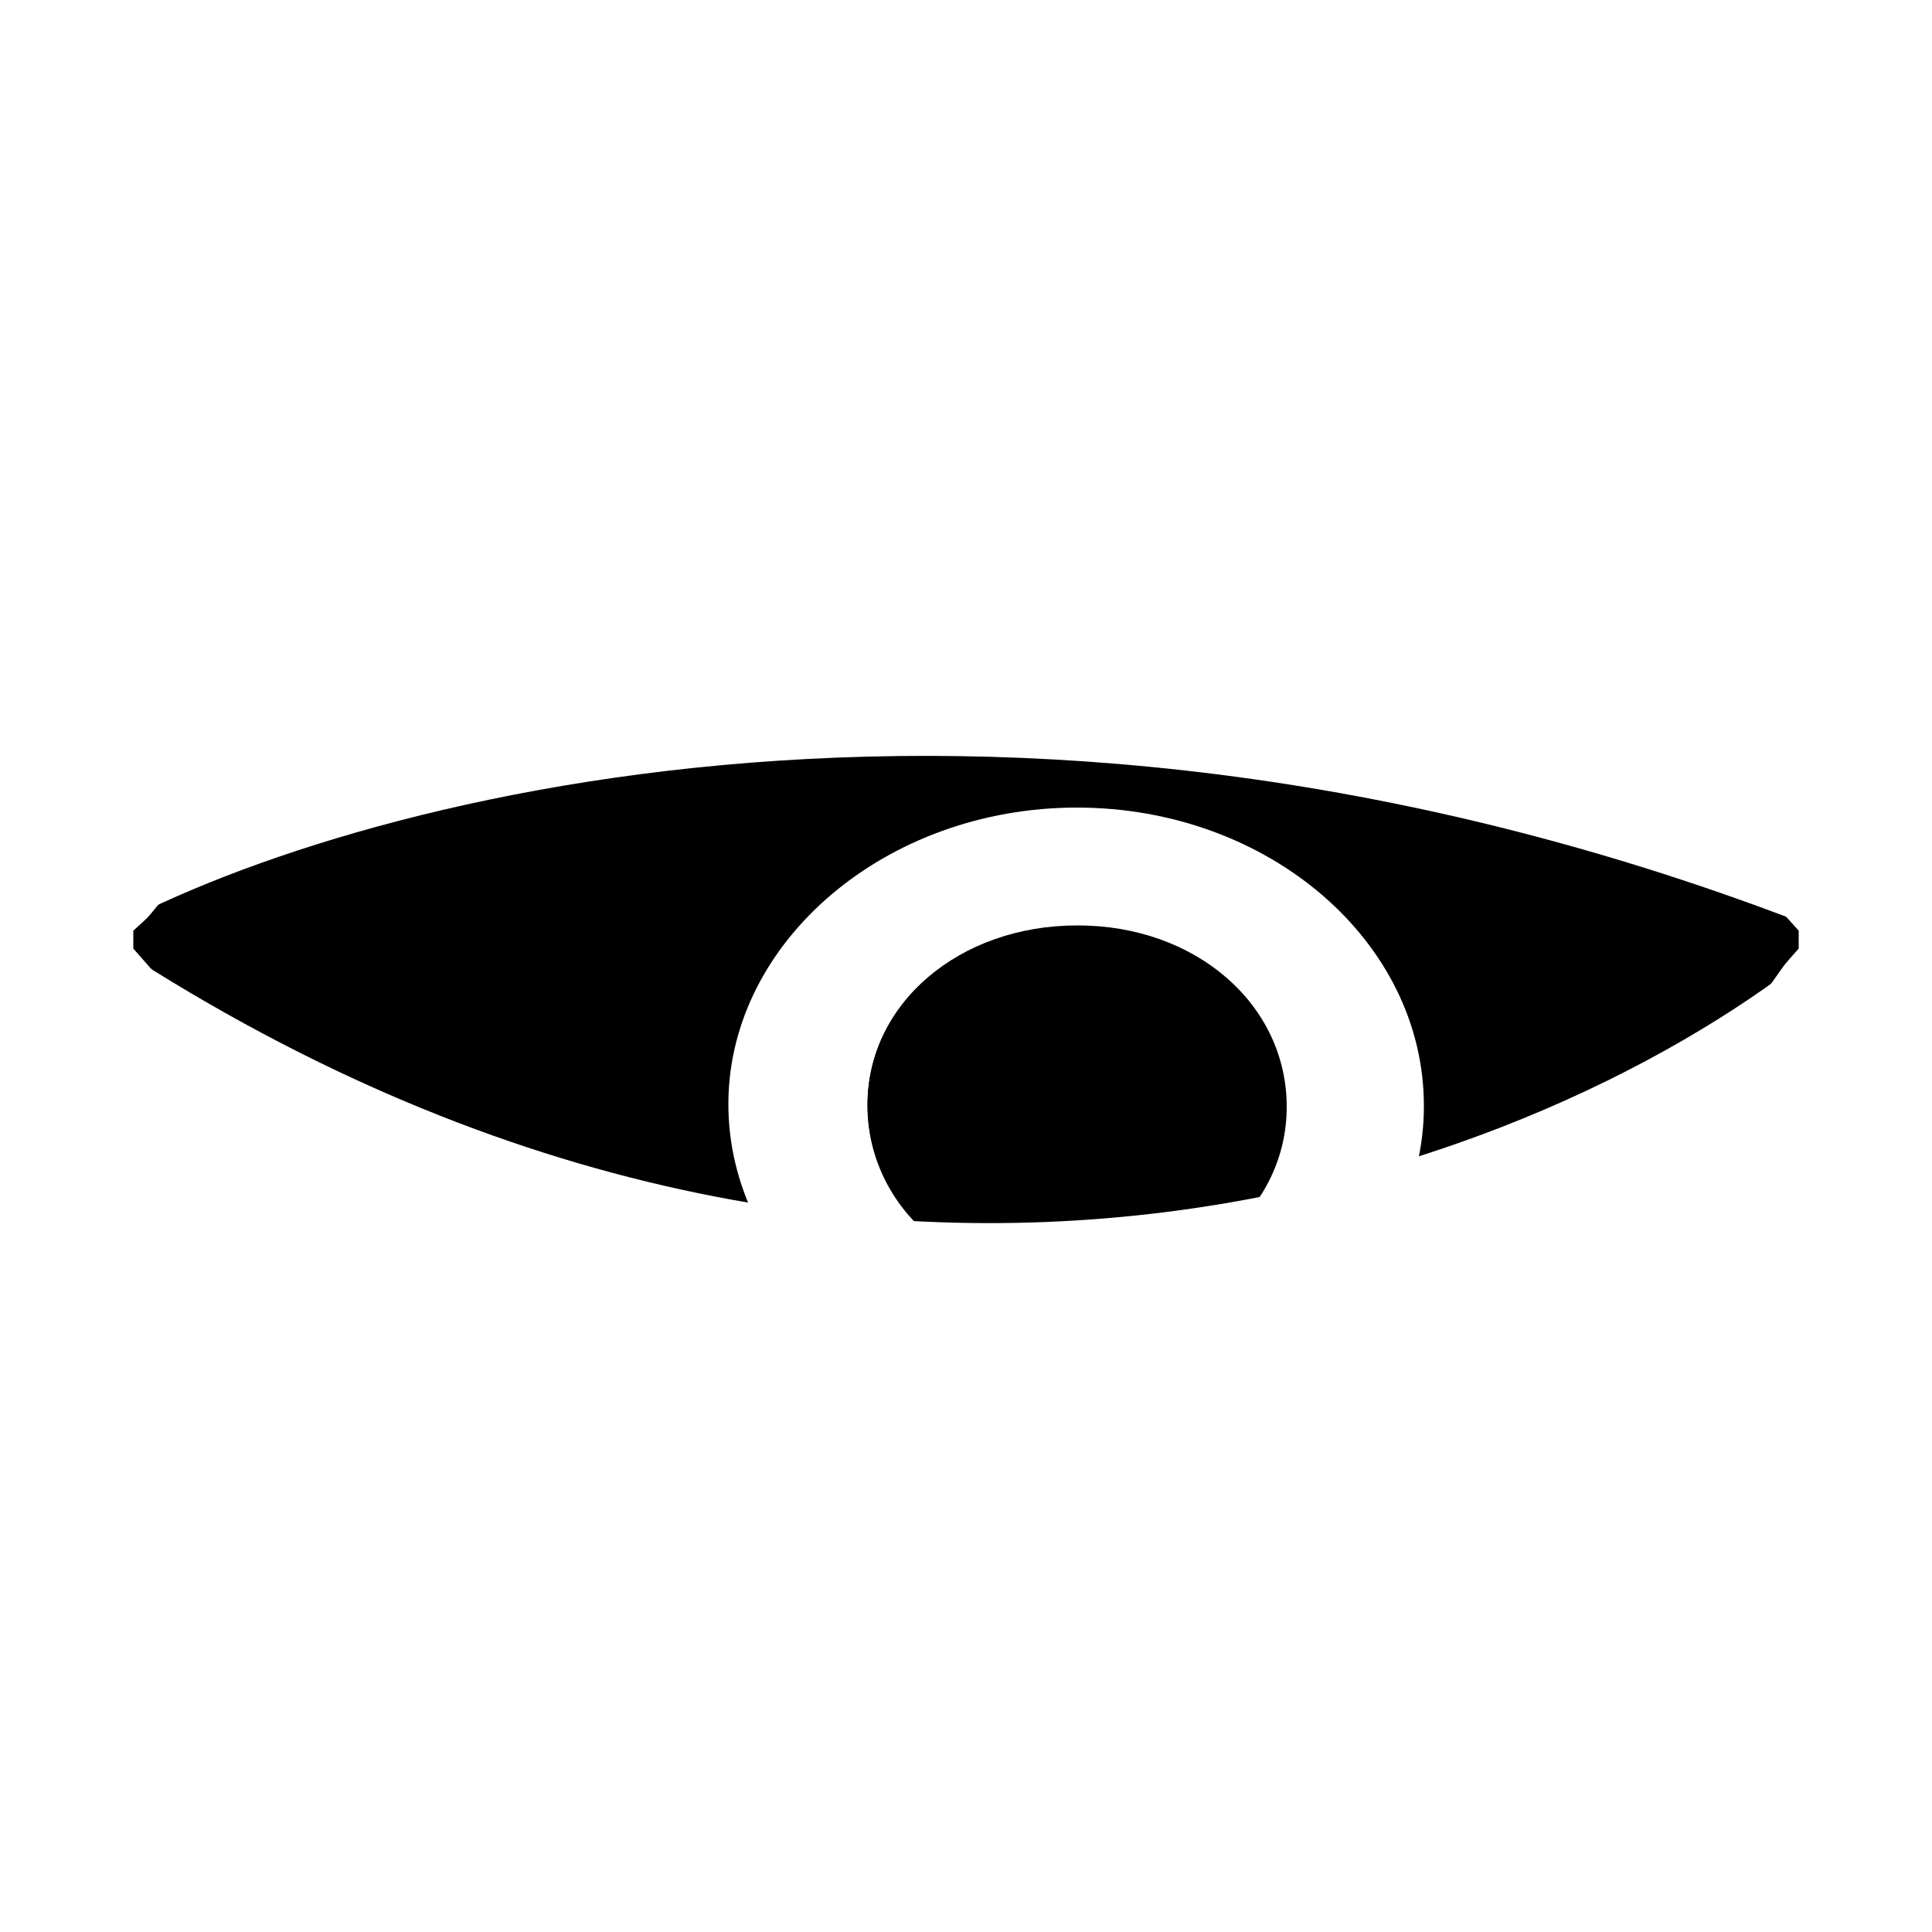 <svg width="1000" height="1000" viewBox="0 0 1000 1000" fill="none" xmlns="http://www.w3.org/2000/svg">
<rect x="0" y="0" width="1000" height="1000" fill="#808080" stroke="none"/>
<g clip-path="url(#clip0_4715_315)">
<rect width="1000" height="1000" fill="white"/>
<circle cx="500" cy="500" r="500" fill="white"/>
<path d="M69 490.993C69 487.905 69 484.816 69 481.727C72.092 478.786 75.478 476.138 78.128 472.903C120.97 419.66 171.468 372.742 232.125 334.354C342.838 264.197 464.887 235.517 600.628 263.756C709.721 286.553 795.848 341.414 868.43 413.041C890.66 434.956 910.241 458.783 931 481.727C931 484.816 931 487.905 931 490.993C927.908 494.523 924.522 498.053 921.872 501.877C874.76 569.534 816.607 628.807 742.405 675.872C599.892 766.326 435.442 770.738 287.481 687.785C234.628 658.075 188.252 621.747 148.207 579.829C120.529 551.002 95.206 520.556 69 490.993ZM500.074 346.562C402.022 346.562 321.048 415.248 320.607 498.789C320.165 583.653 400.697 653.516 498.749 653.663C597.978 653.81 678.657 585.124 678.804 500.701C678.952 415.689 598.714 346.562 500.074 346.562Z" fill="black"/>
<ellipse cx="500.5" cy="500" rx="195.5" ry="172" fill="black"/>
<path d="M557.371 418C656.507 418 737.148 487.329 737 572.59C737 657.408 655.767 726.147 556.039 726C457.495 725.852 376.558 655.638 377.002 570.672C377.594 486.887 458.826 418 557.371 418ZM665.533 572.442C665.533 519.929 618.628 479.364 557.667 479.364C496.409 479.364 449.061 519.487 449.061 571.705C449.061 624.218 495.965 664.783 556.927 664.783C618.184 664.783 665.385 624.661 665.533 572.442Z" fill="white"/>
<path d="M666 572.872C666 625.535 618.536 666.148 557.129 666C496.019 666 449 625.089 449 572.128C449 519.465 496.464 478.852 557.871 479C618.981 479 666 519.911 666 572.872Z" fill="black"/>
<path d="M949 484C818.333 596.5 455.8 754 51 484L281 778L648 827.5L805 708.5L949 563V484Z" fill="white"/>
<path d="M51 484C175 414 528.2 316 949 484V399.5L805 287L539 173L220 212.5L51 484Z" fill="white"/>
</g>
<defs>
<clipPath id="clip0_4715_315">
<rect width="1000" height="1000" fill="white"/>
</clipPath>
</defs>
</svg>
